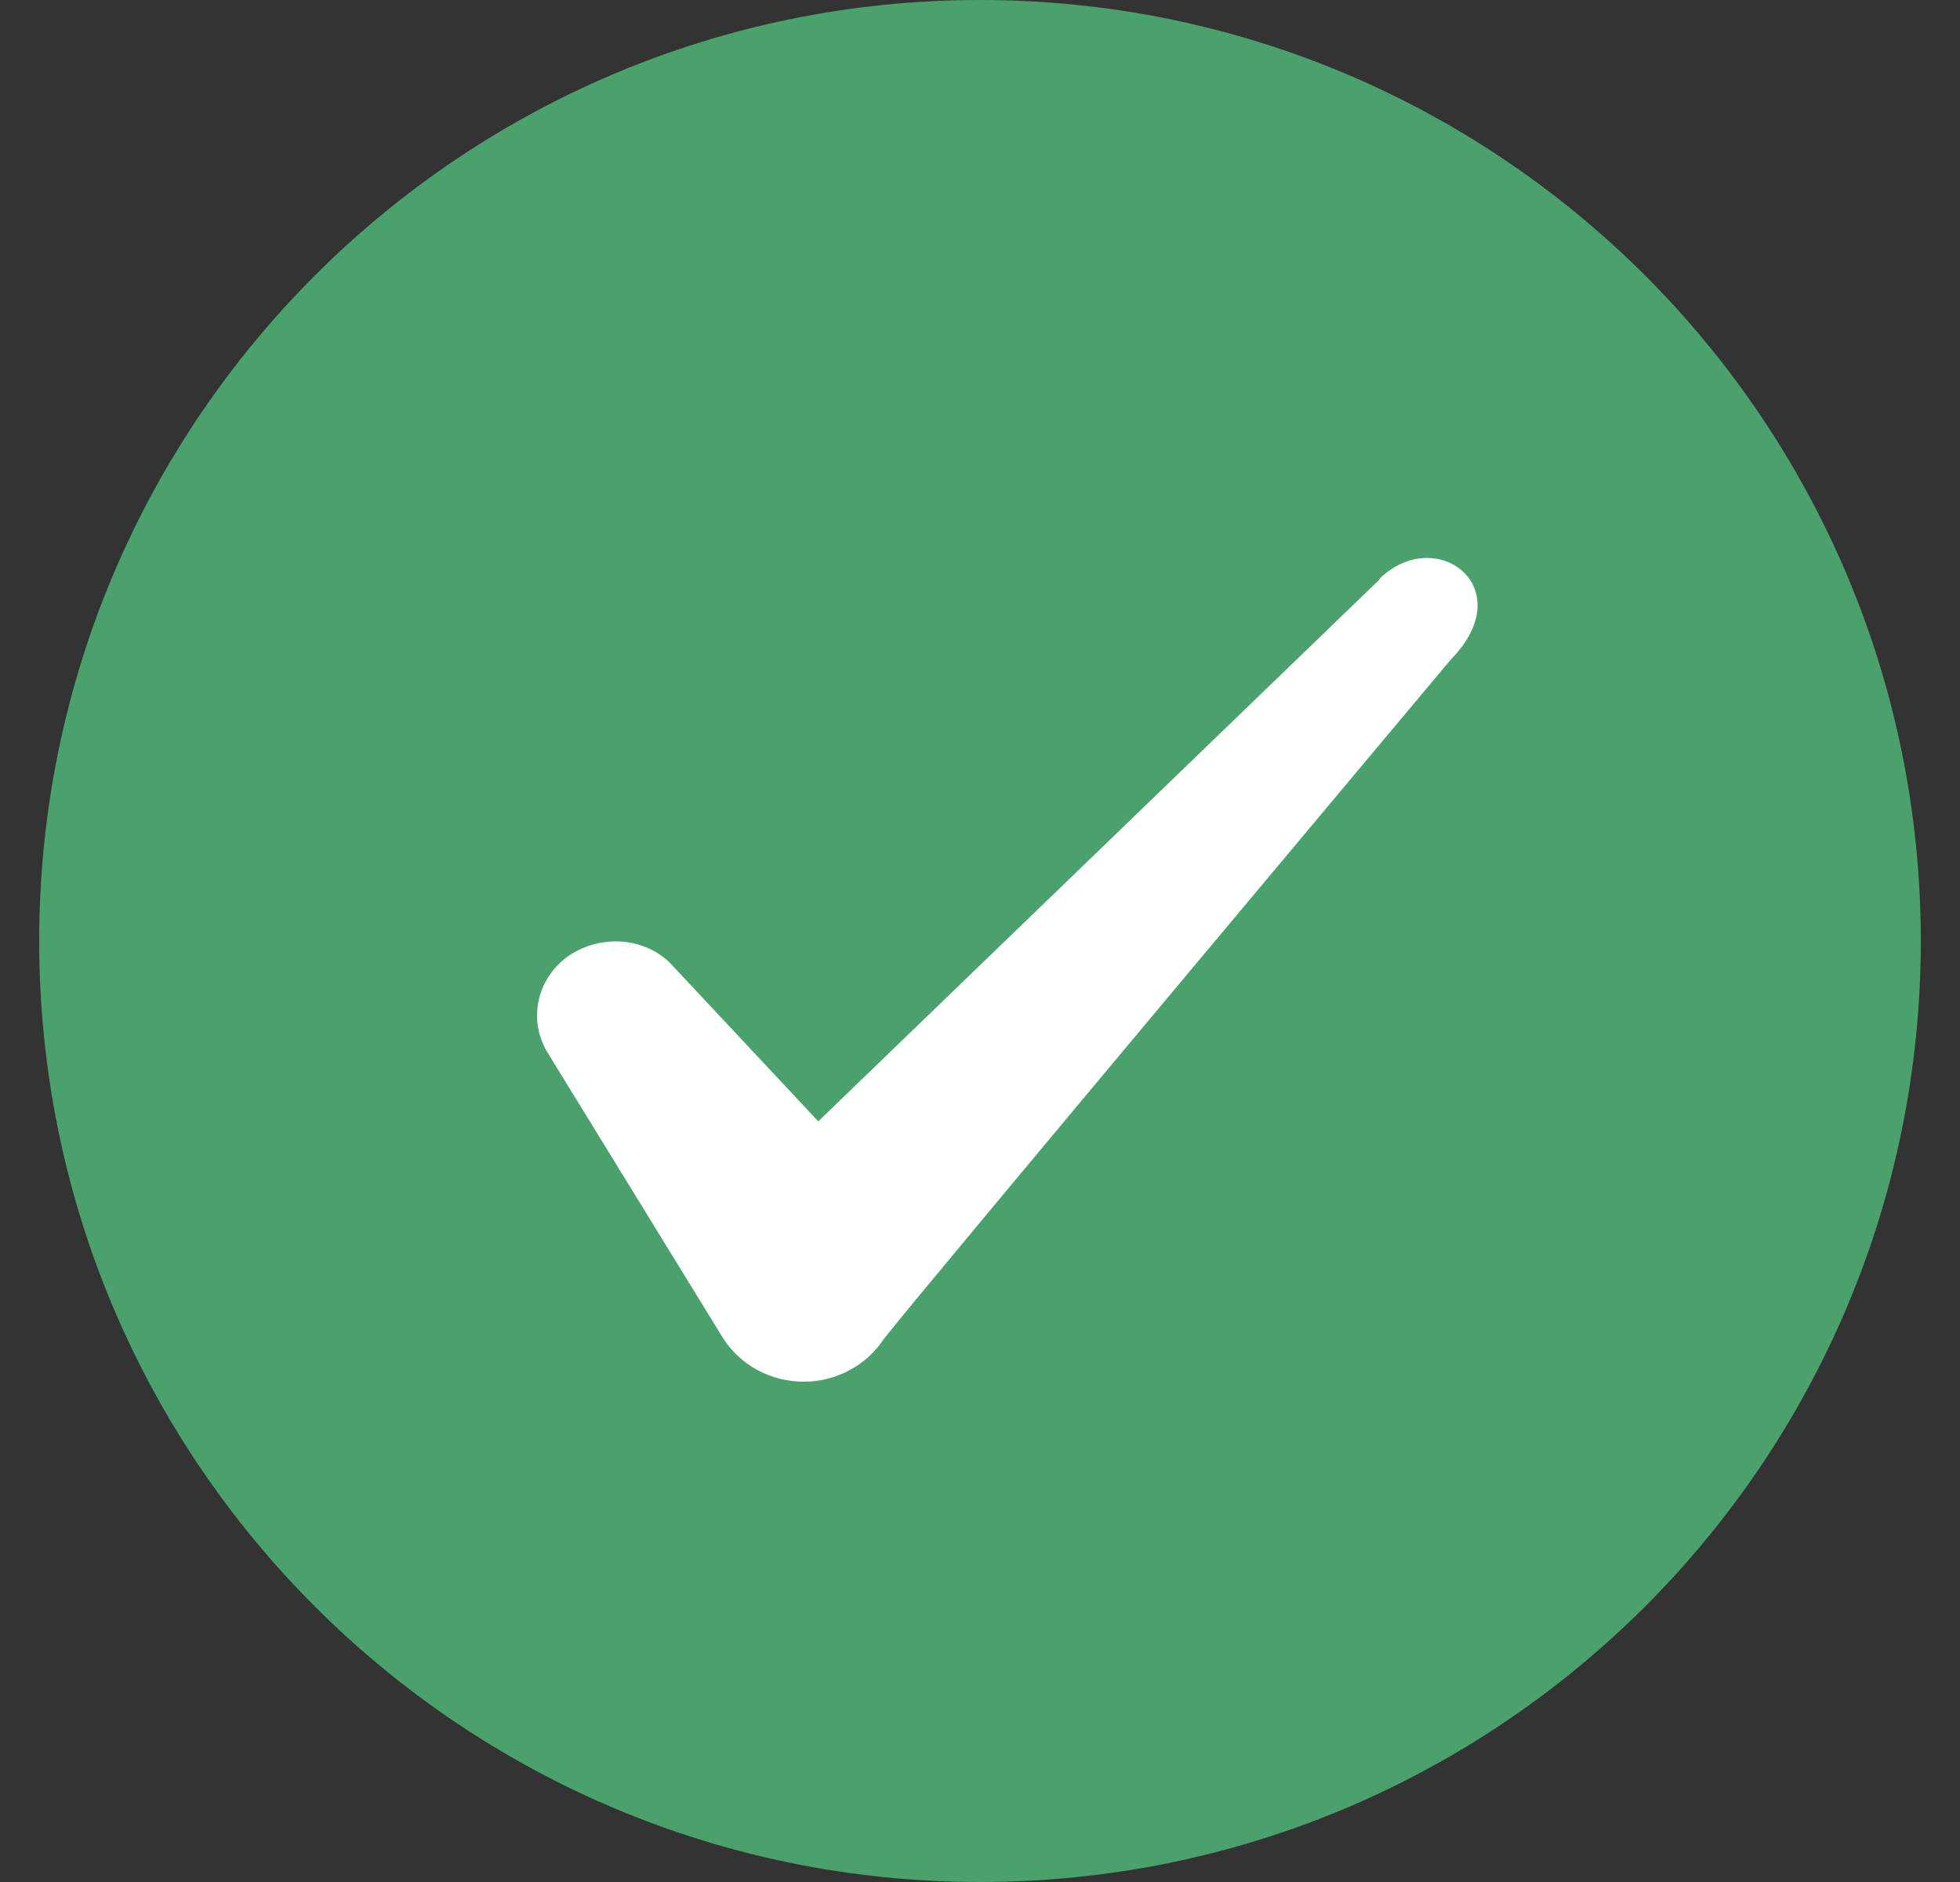 <svg width="25" height="24" viewBox="0 0 25 24" fill="none" xmlns="http://www.w3.org/2000/svg">
<rect x="0" y="0" width="25" height="24" fill="#333333" stroke="none"/>
<g id="Content">
<path d="M1.25 12C1.25 5.787 6.287 0.75 12.5 0.75C18.713 0.75 23.75 5.787 23.75 12C23.75 18.213 18.713 23.25 12.5 23.25C6.287 23.25 1.25 18.213 1.25 12Z" fill="#4AA16C"/>
<path d="M1.25 12C1.25 5.787 6.287 0.75 12.5 0.75C18.713 0.75 23.75 5.787 23.75 12C23.75 18.213 18.713 23.25 12.5 23.25C6.287 23.25 1.25 18.213 1.25 12Z" stroke="#4AA16C" stroke-width="1.5"/>
<path id="Tick" fill-rule="evenodd" clip-rule="evenodd" d="M17.596 7.39L10.437 14.3L8.537 12.27C8.187 11.94 7.636 11.92 7.237 12.2C6.846 12.49 6.737 13 6.976 13.41L9.226 17.07C9.447 17.41 9.826 17.62 10.257 17.62C10.666 17.62 11.056 17.41 11.277 17.07C11.636 16.6 18.506 8.41 18.506 8.41C19.407 7.49 18.317 6.68 17.596 7.38V7.39Z" fill="white"/>
</g>
</svg>
